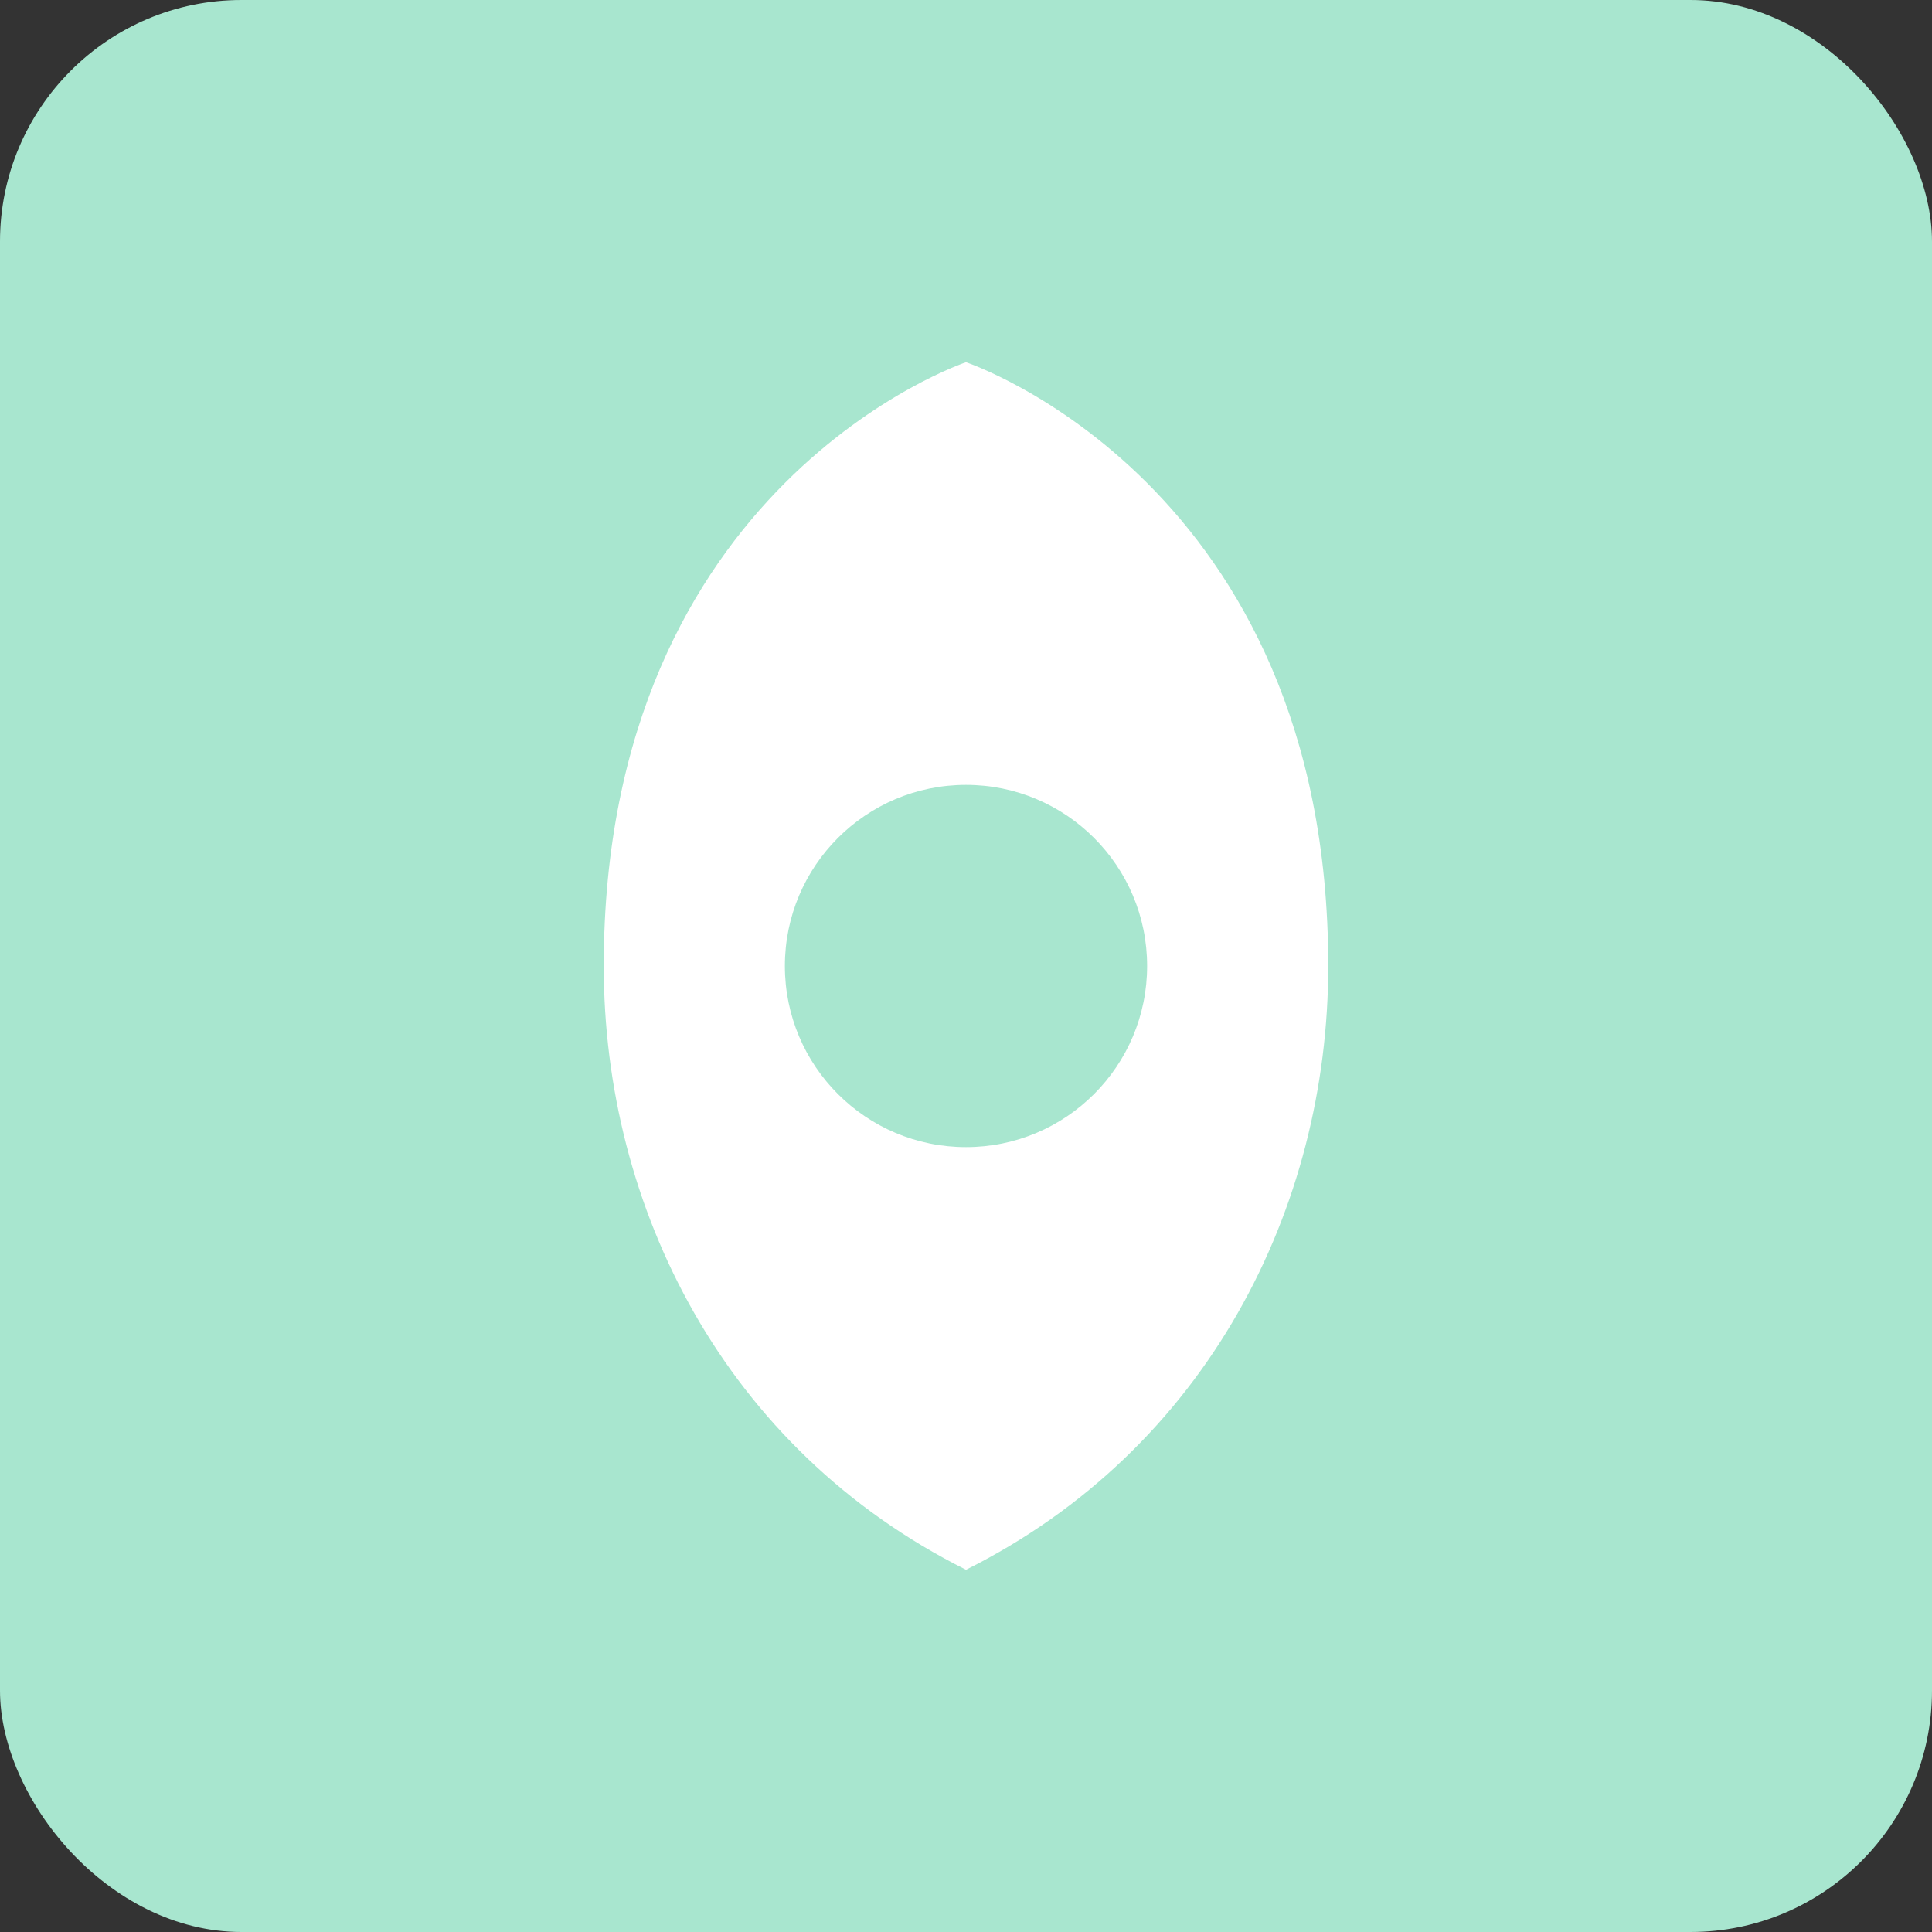 <svg xmlns="http://www.w3.org/2000/svg" viewBox="0 0 32 32">
  <rect x="0" y="0" width="32" height="32" fill="#333333" stroke="none"/>
  <rect width="32" height="32" rx="4" fill="#A8E6CF"/>
  <path d="M16 6C16 6 10 8 10 16C10 20 12 24 16 26C20 24 22 20 22 16C22 8 16 6 16 6Z" fill="#ffffff"/>
  <circle cx="16" cy="16" r="3" fill="#A8E6CF"/>
</svg>